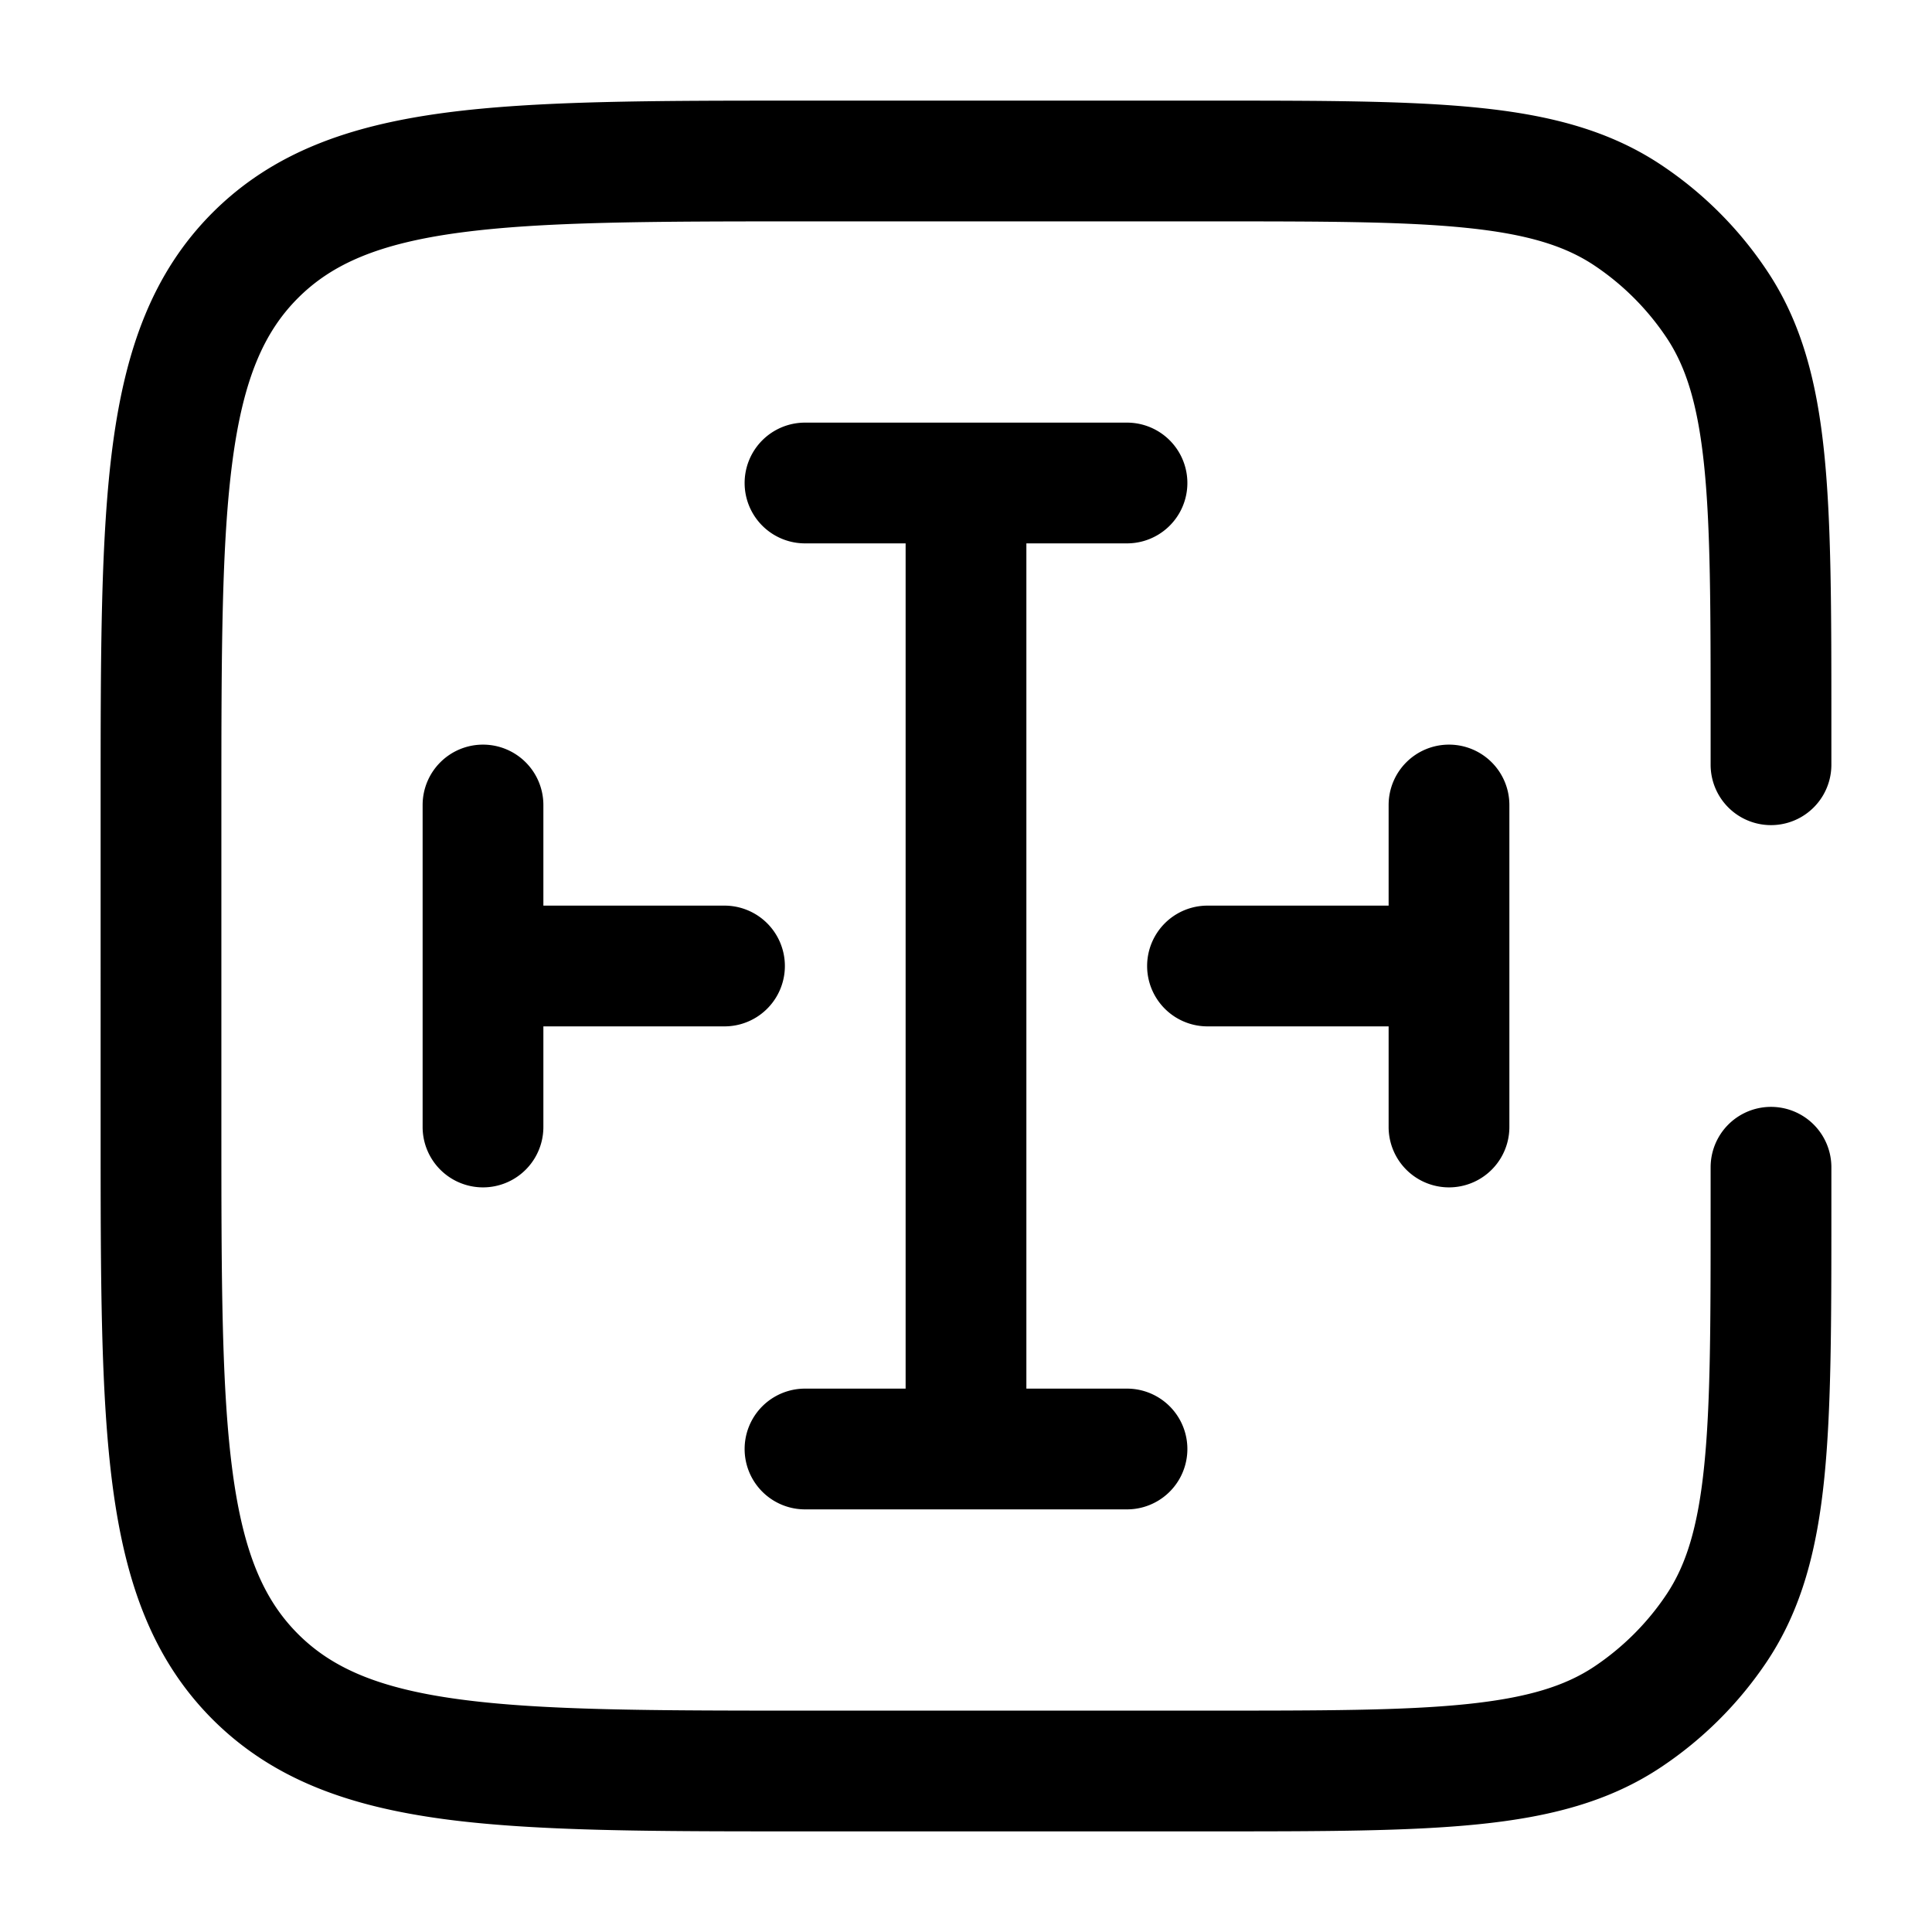 <svg xmlns="http://www.w3.org/2000/svg" width="24" height="24" fill="currentColor" viewBox="0 0 24 24">
  <path fill-rule="evenodd" d="M9.944 1.25h5.098c1.369 0 2.454 0 3.32.088.888.09 1.629.28 2.277.713.519.346.964.791 1.31 1.31.434.648.623 1.39.713 2.277.088.866.088 1.951.088 3.32V9.5a.75.75 0 01-1.5 0V9c0-1.42 0-2.429-.08-3.21-.079-.77-.227-1.235-.468-1.596a3.25 3.25 0 00-.896-.896c-.361-.241-.827-.39-1.596-.468-.781-.08-1.79-.08-3.21-.08h-5c-1.907 0-3.261.002-4.29.14-1.005.135-1.585.389-2.008.812-.423.423-.677 1.003-.812 2.009-.138 1.028-.14 2.382-.14 4.289v4c0 1.907.002 3.262.14 4.29.135 1.005.389 1.585.812 2.008.423.423 1.003.677 2.009.812 1.028.138 2.382.14 4.289.14h5c1.42 0 2.429 0 3.21-.08.77-.079 1.235-.227 1.596-.468.354-.237.66-.542.896-.896.241-.361.39-.827.468-1.596.08-.781.08-1.79.08-3.21v-.5a.75.75 0 011.5 0v.542c0 1.369 0 2.454-.088 3.32-.09.888-.28 1.629-.712 2.277a4.753 4.753 0 01-1.311 1.31c-.648.434-1.39.623-2.277.713-.866.088-1.951.088-3.32.088H9.944c-1.838 0-3.294 0-4.433-.153-1.172-.158-2.121-.49-2.87-1.238-.748-.749-1.08-1.698-1.238-2.87-.153-1.14-.153-2.595-.153-4.433V9.944c0-1.838 0-3.294.153-4.433.158-1.172.49-2.121 1.238-2.87.749-.748 1.698-1.08 2.87-1.238 1.14-.153 2.595-.153 4.433-.153zM6 9.25a.75.75 0 01.75.75v1.25H9a.75.75 0 010 1.5H6.75V14a.75.75 0 01-1.5 0v-4A.75.75 0 016 9.25zm12 0a.75.75 0 01.75.75v4a.75.75 0 01-1.5 0v-1.25H15a.75.75 0 010-1.5h2.25V10a.75.75 0 01.75-.75zm-8-4a.75.75 0 000 1.5h1.25v10.5H10a.75.75 0 000 1.5h4a.75.75 0 000-1.5h-1.25V6.75H14a.75.75 0 000-1.5h-4z"/>
</svg>
